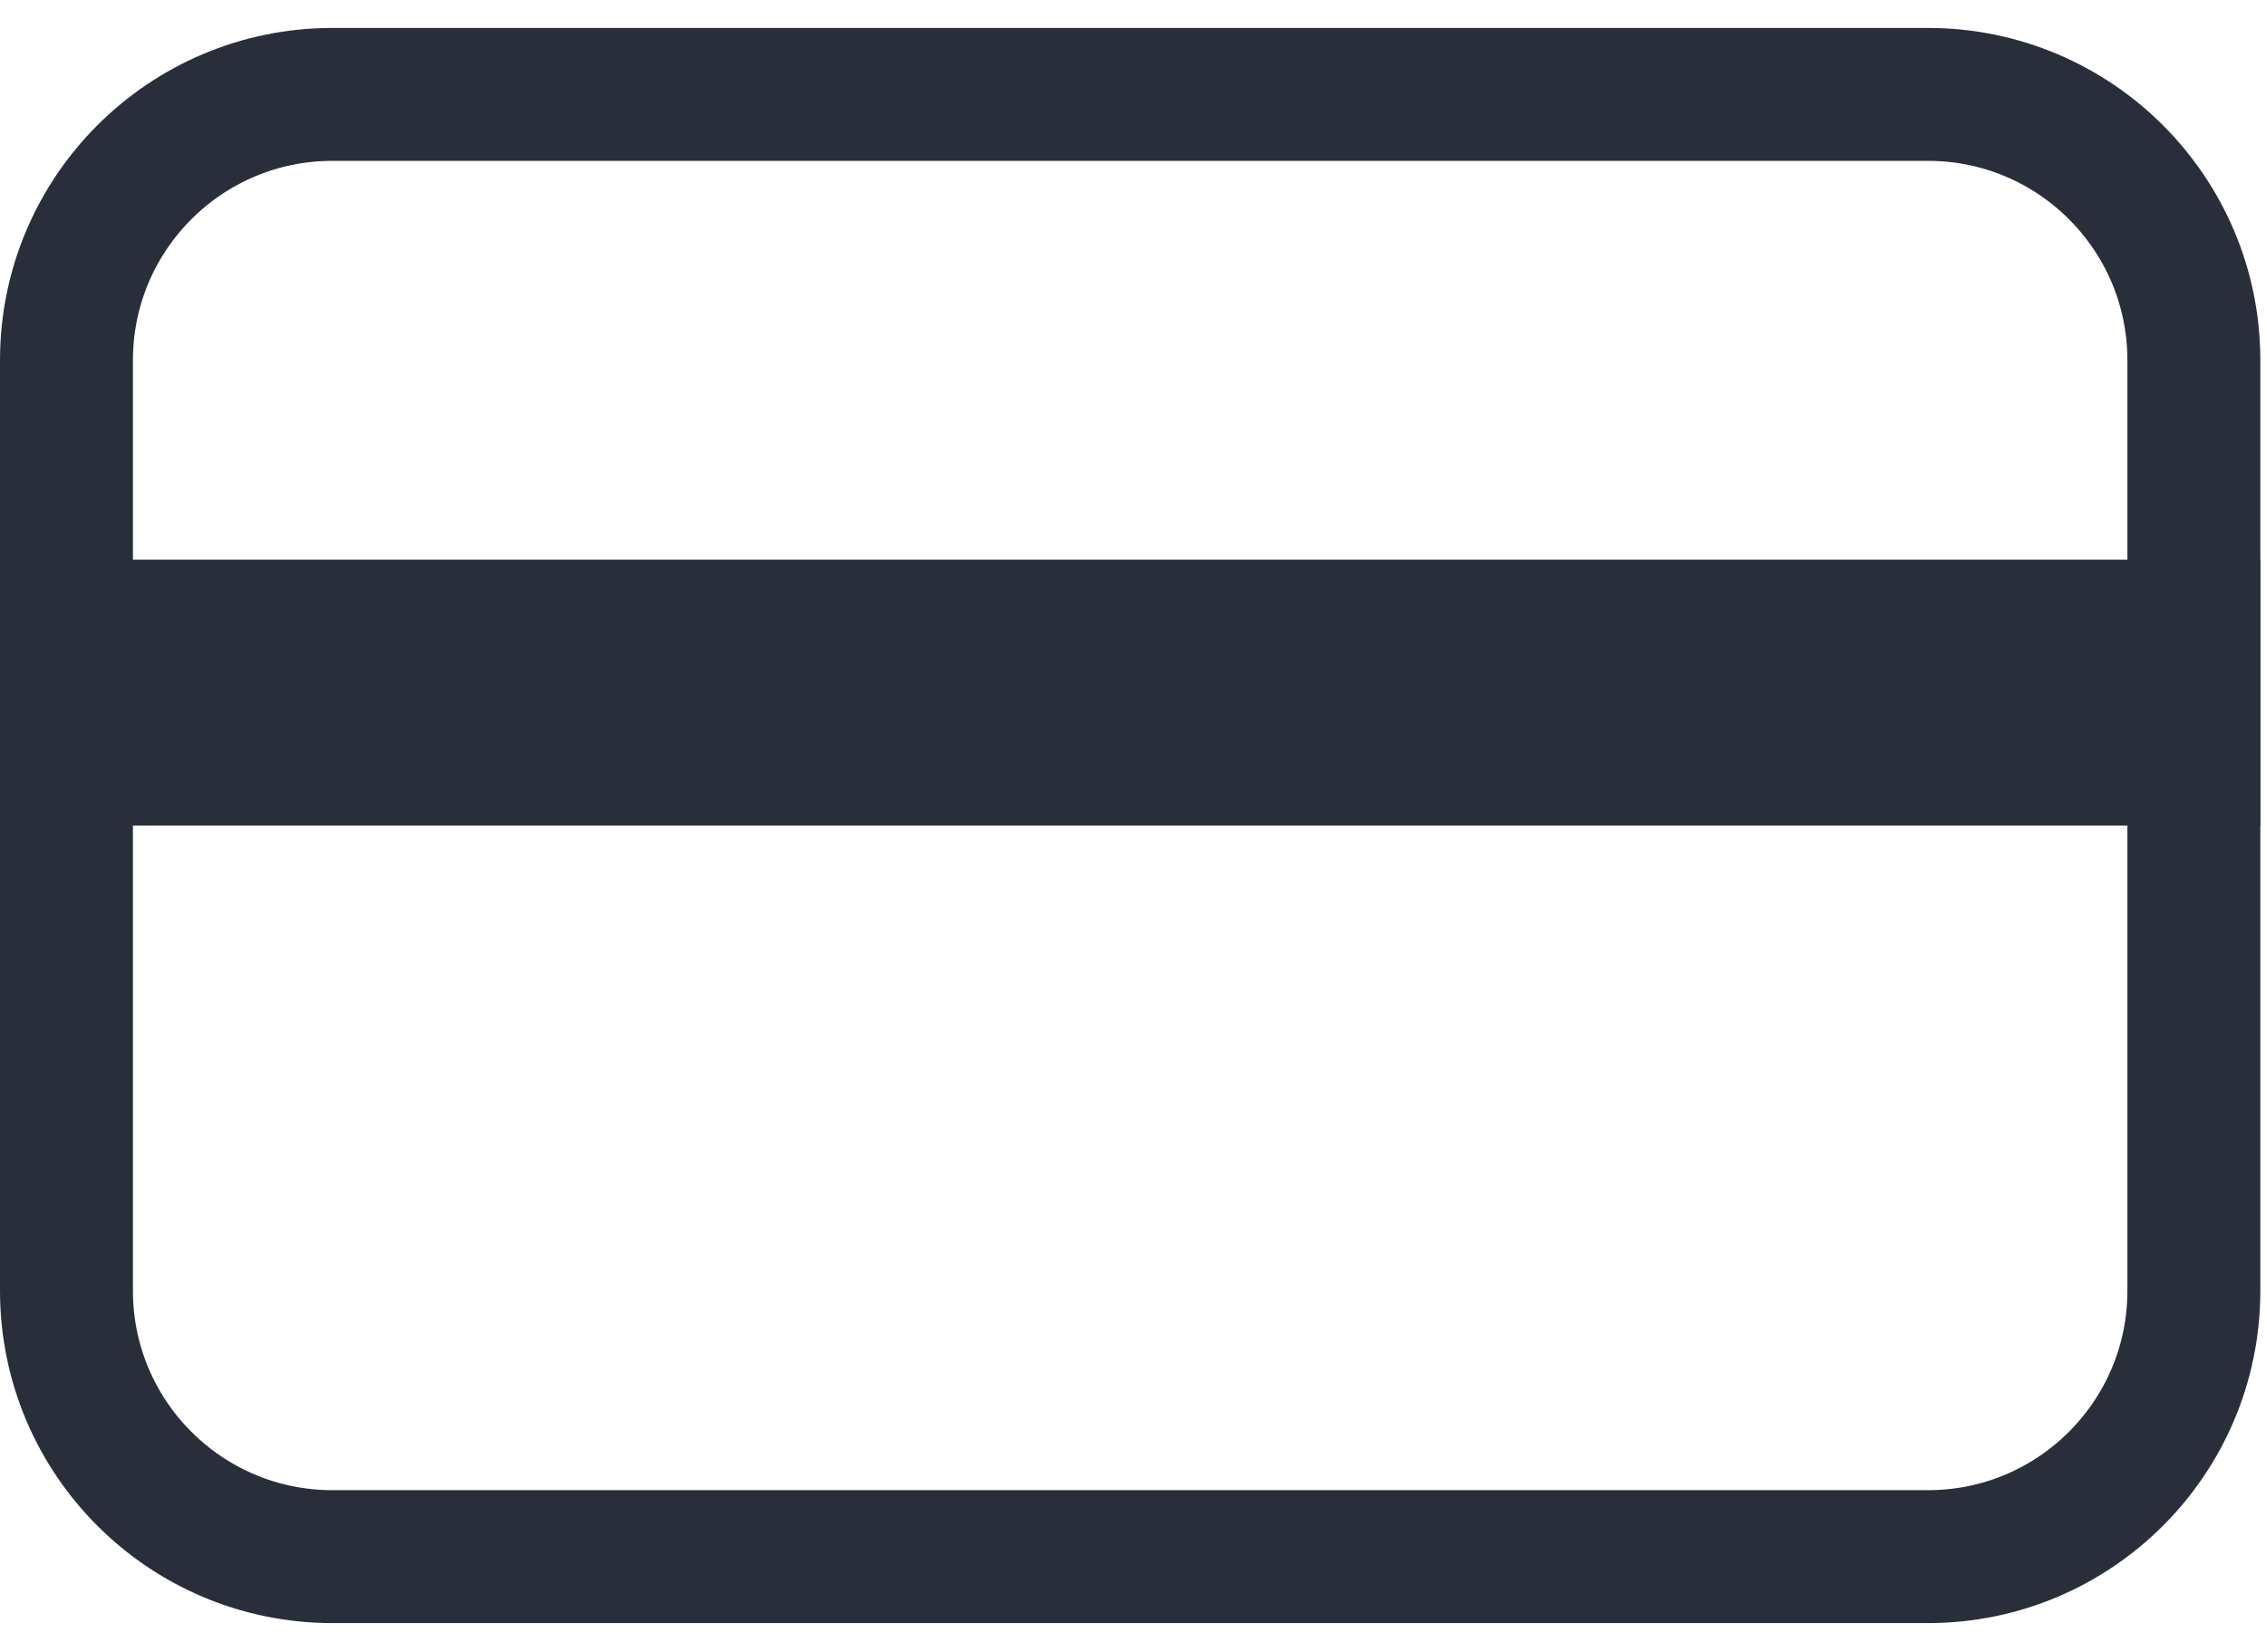 <svg width="48" height="35" viewBox="0 0 48 35" fill="none" xmlns="http://www.w3.org/2000/svg">
<path fill-rule="evenodd" clip-rule="evenodd" d="M7.041 2H40.839C43.95 2 46.472 4.522 46.472 7.633V27.348C46.472 30.459 43.95 32.981 40.839 32.981H7.041C3.93 32.981 1.408 30.459 1.408 27.348V7.633C1.408 4.522 3.93 2 7.041 2Z" stroke="#2A2E3B" stroke-width="2.816" stroke-linecap="round" stroke-linejoin="round"/>
<path fill-rule="evenodd" clip-rule="evenodd" d="M0 11.858H47.88V17.491H0V11.858Z" fill="#2A2E3B"/>
</svg>

